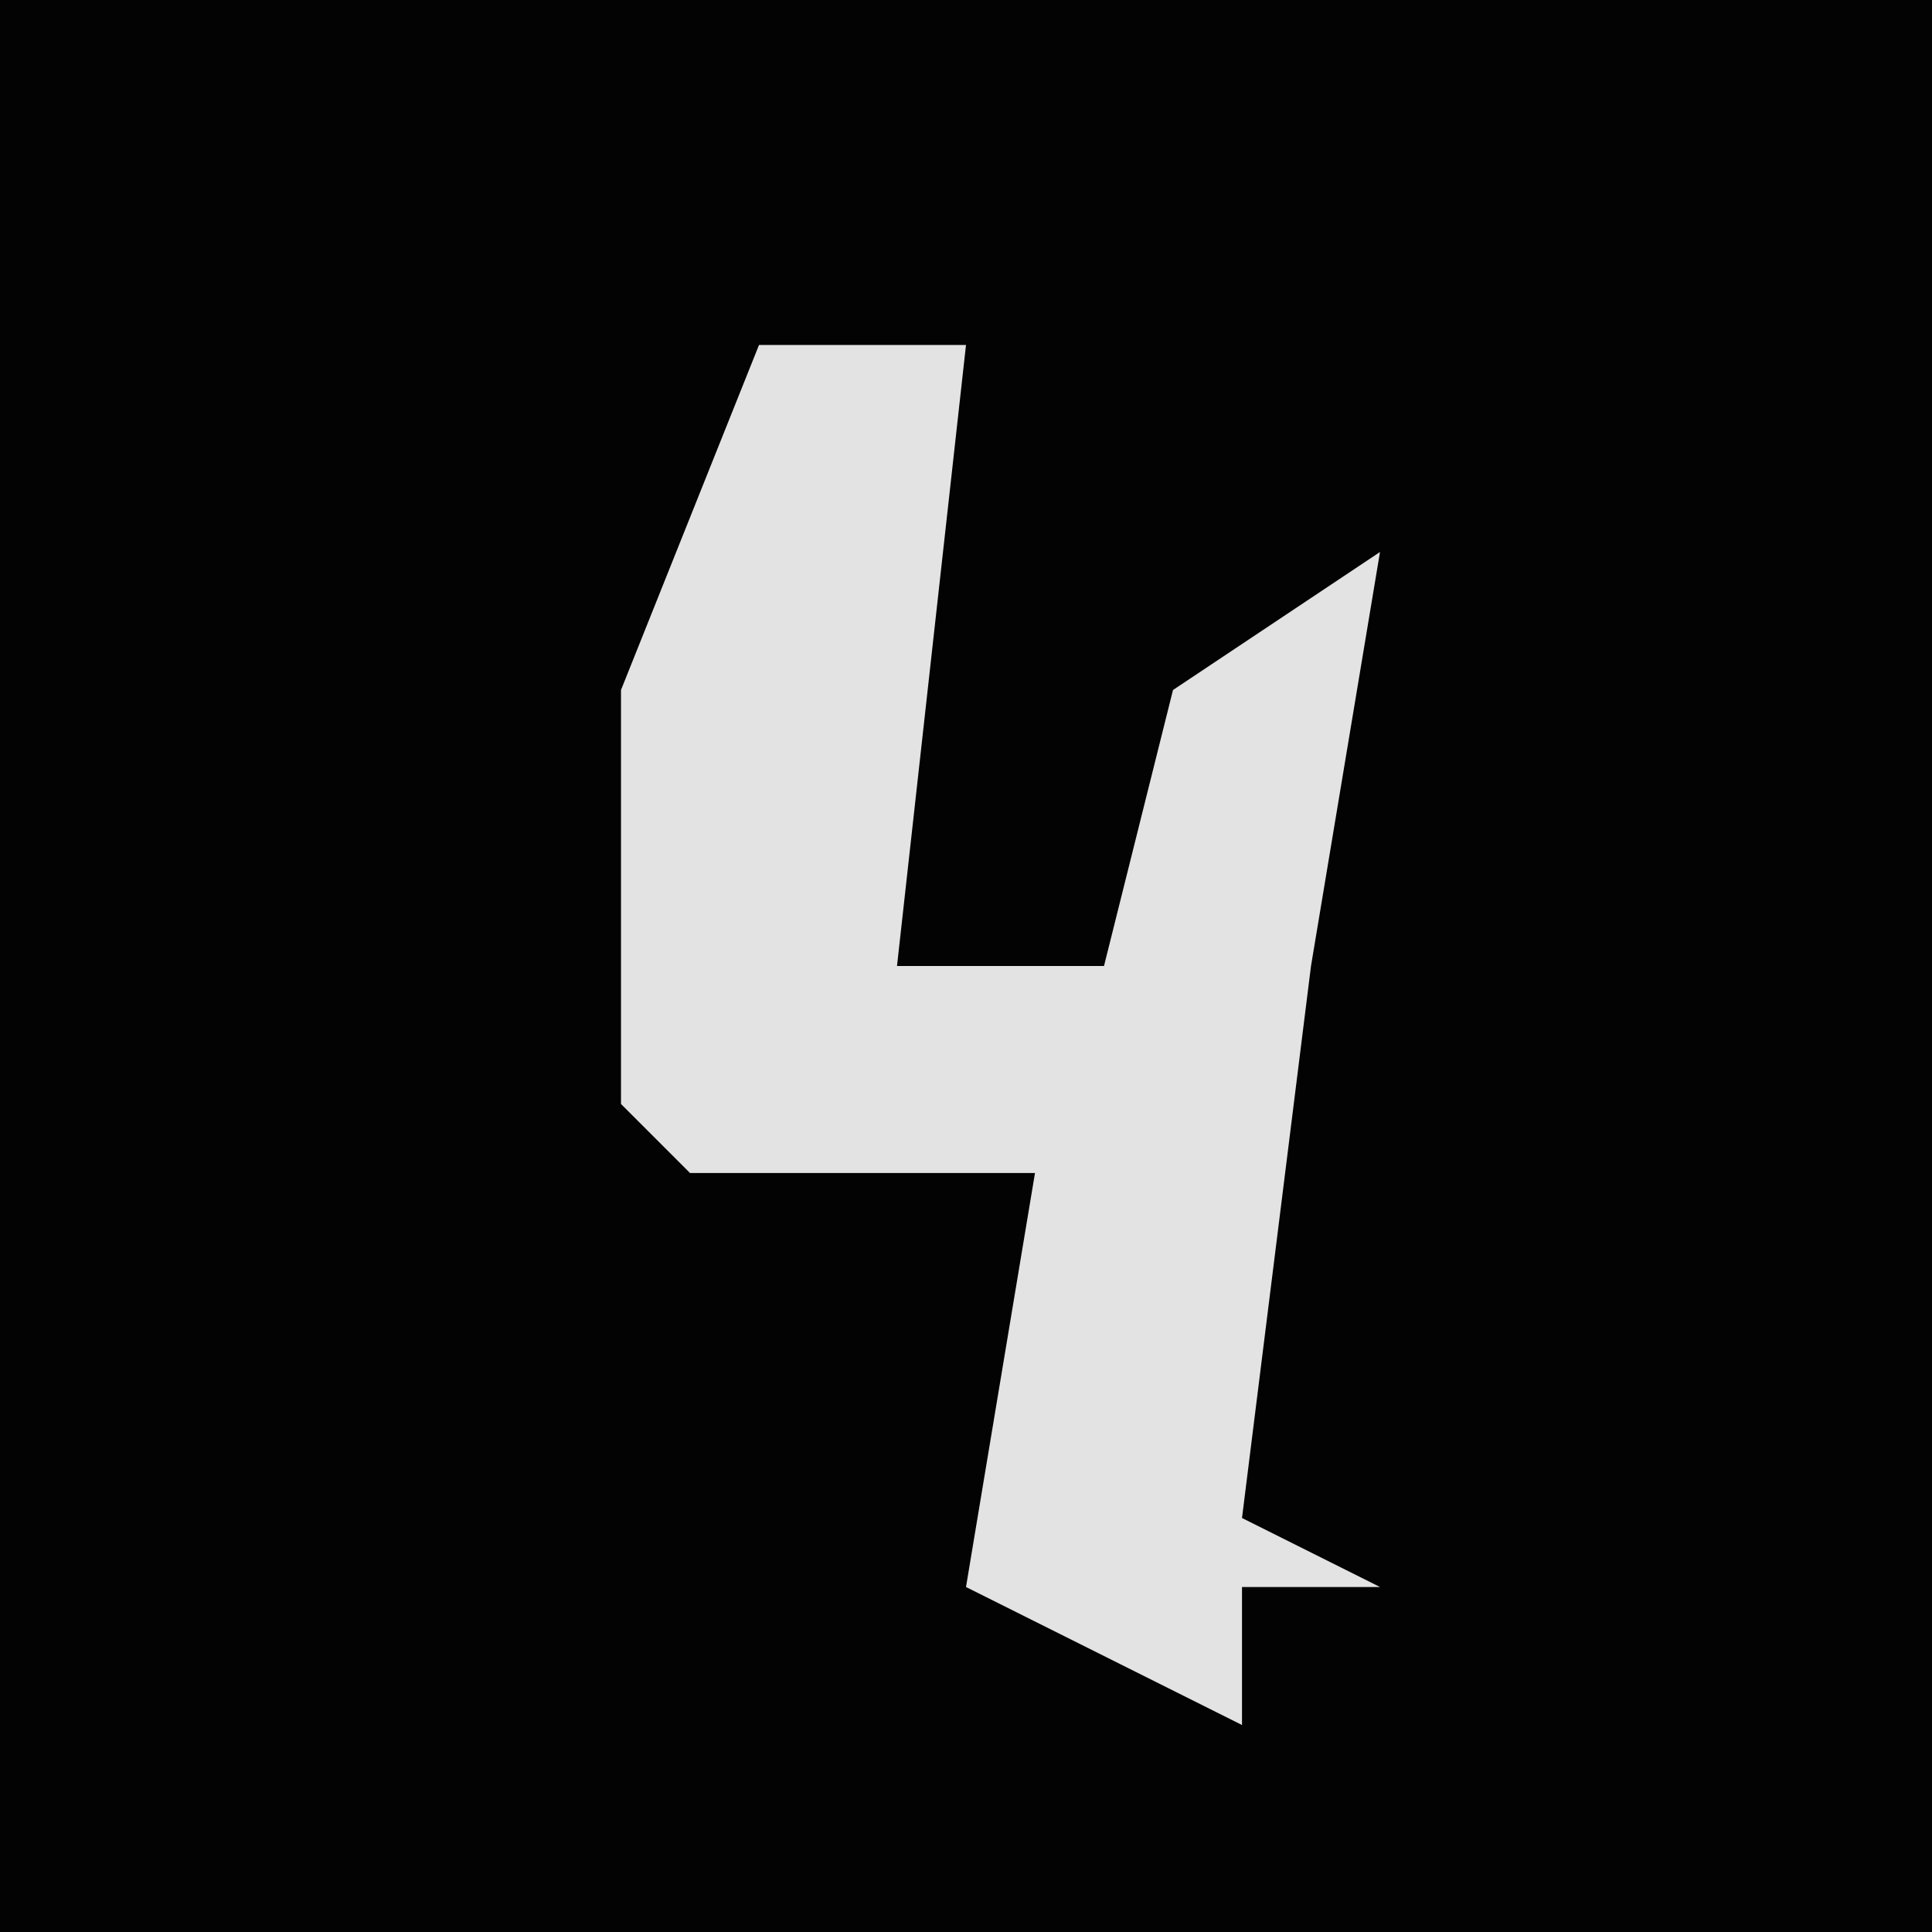 <?xml version="1.0" encoding="UTF-8"?>
<svg version="1.1" xmlns="http://www.w3.org/2000/svg" width="28" height="28">
<path d="M0,0 L28,0 L28,28 L0,28 Z " fill="#030303" transform="translate(0,0)"/>
<path d="M0,0 L3,0 L2,9 L5,9 L6,5 L9,3 L8,9 L7,17 L9,18 L7,18 L7,20 L3,18 L4,12 L-1,12 L-2,11 L-2,5 Z " fill="#E3E3E3" transform="translate(11,5)"/>
</svg>
